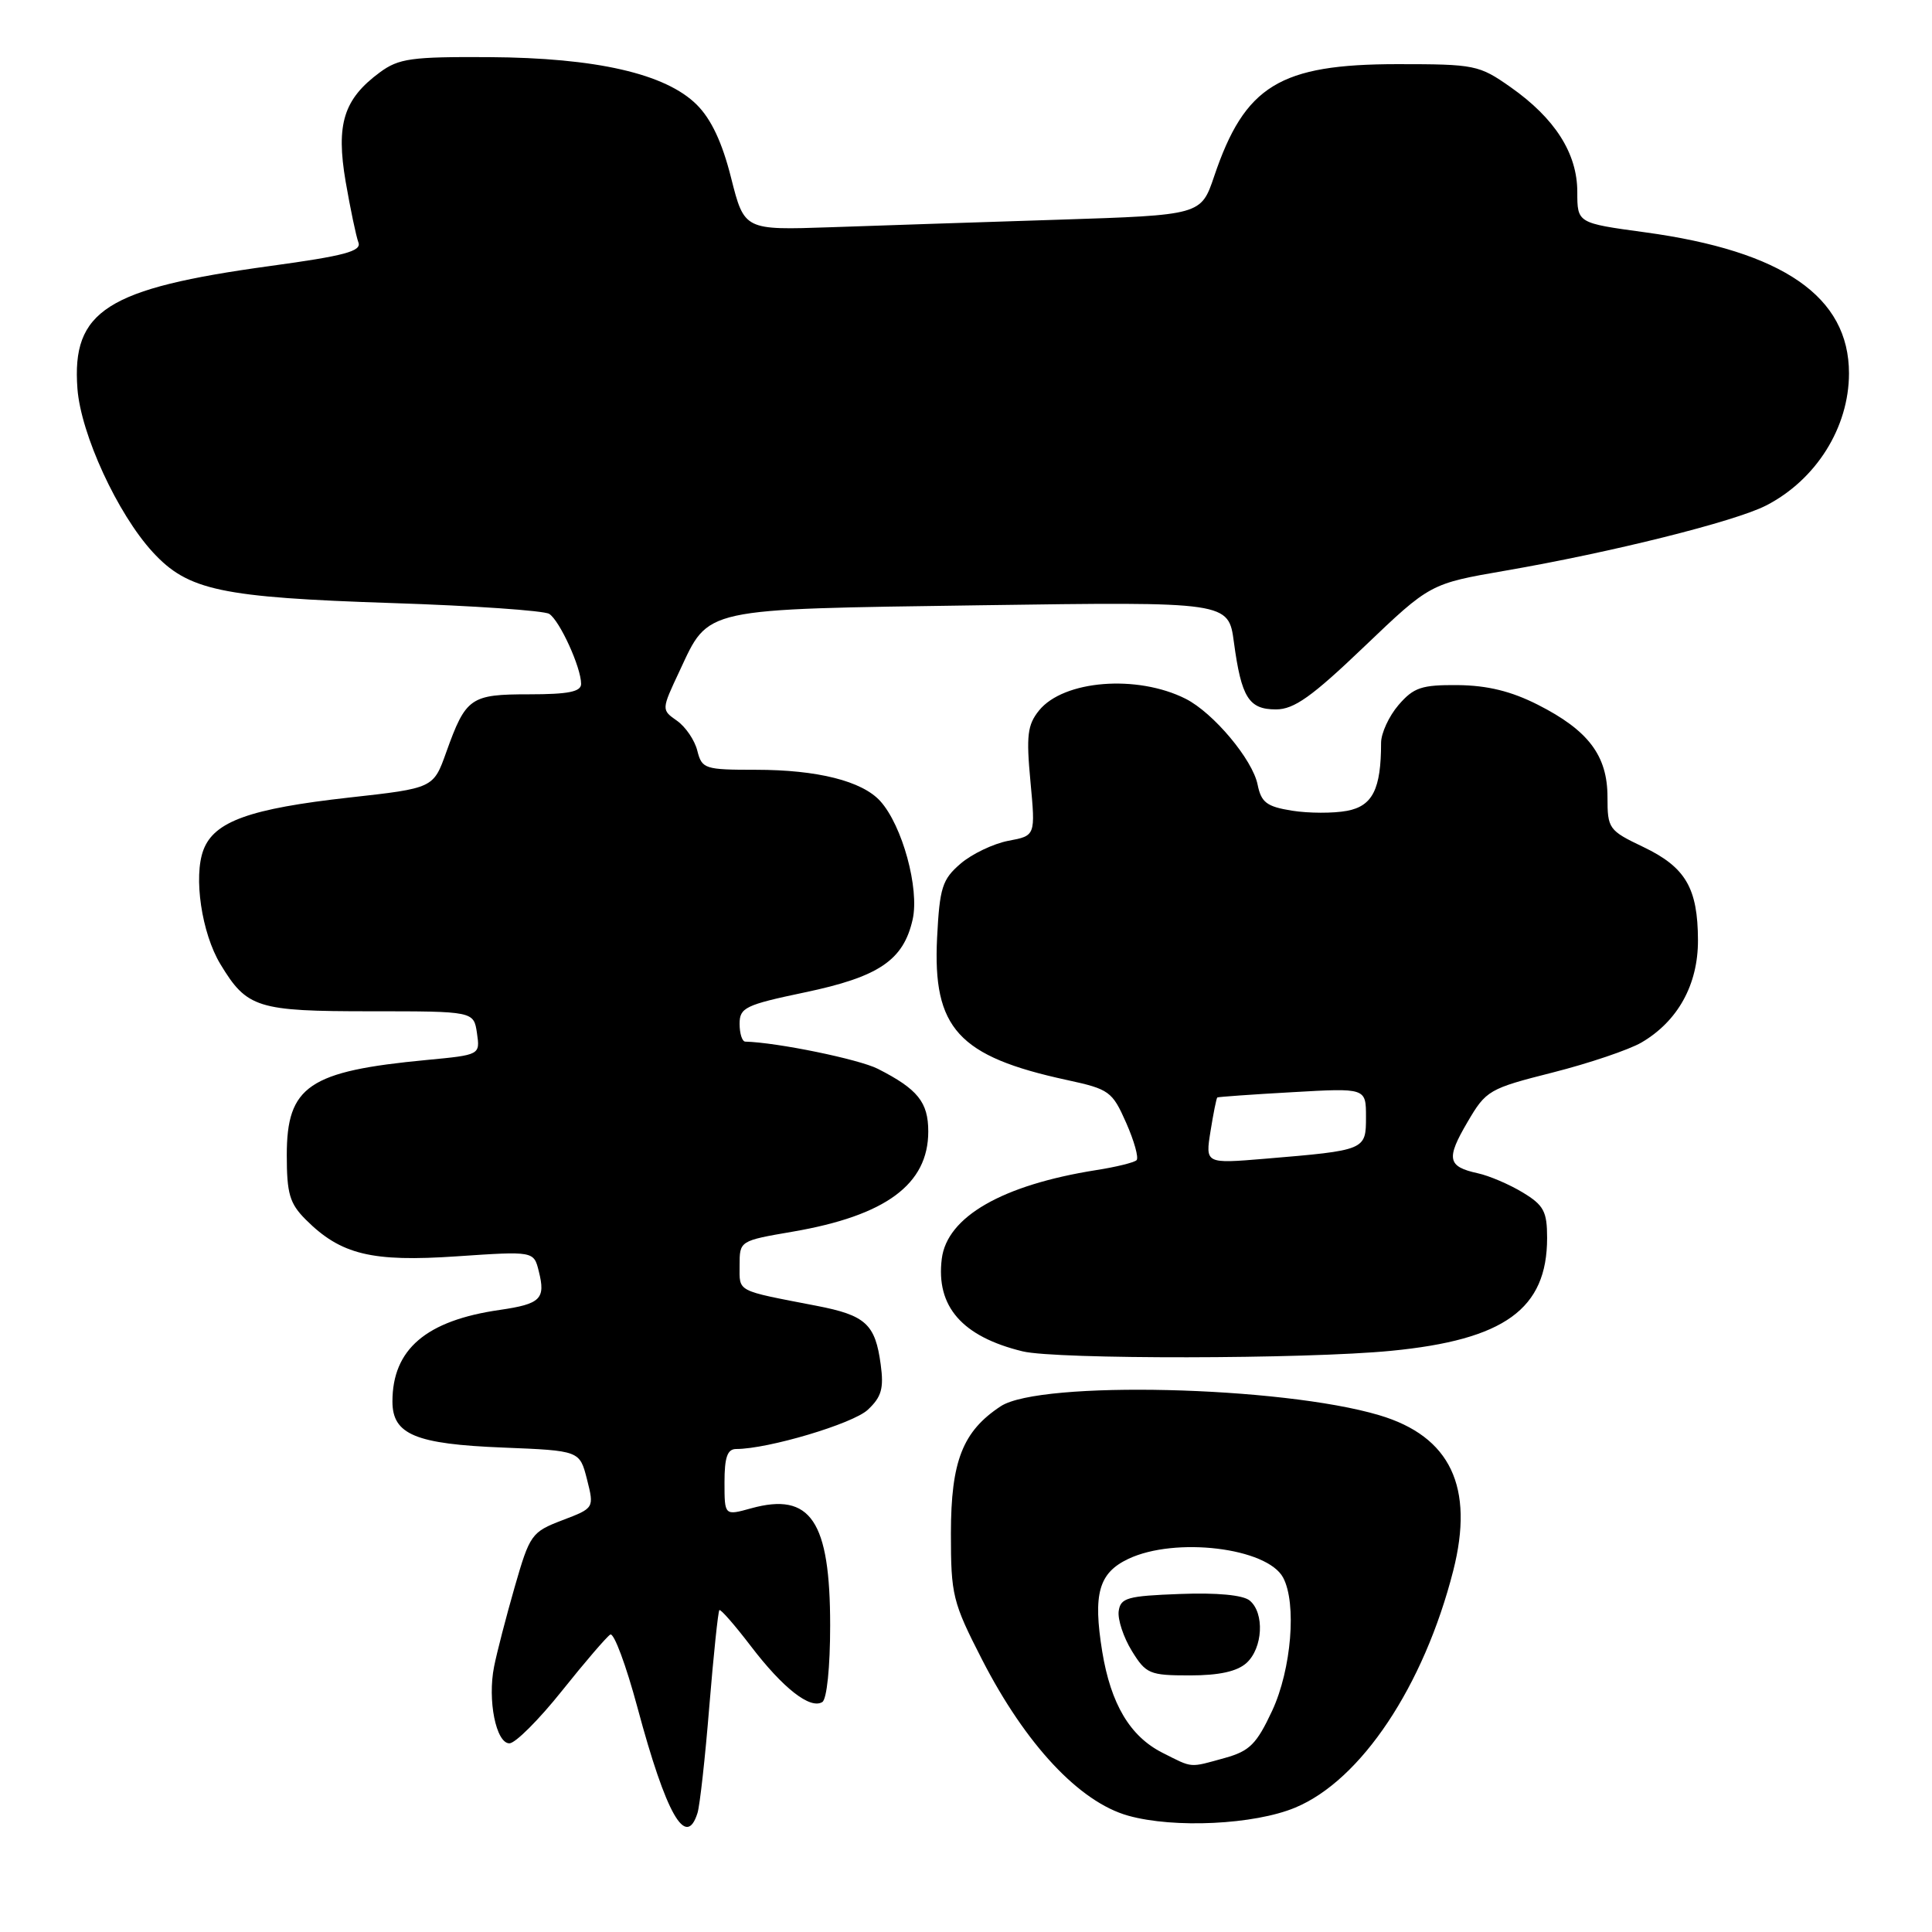 <?xml version="1.0" encoding="UTF-8" standalone="no"?>
<!DOCTYPE svg PUBLIC "-//W3C//DTD SVG 1.1//EN" "http://www.w3.org/Graphics/SVG/1.1/DTD/svg11.dtd" >
<svg xmlns="http://www.w3.org/2000/svg" xmlns:xlink="http://www.w3.org/1999/xlink" version="1.1" viewBox="0 0 256 256">
 <g >
 <path fill="currentColor"
d=" M 92.42 240.24 C 92.73 239.28 93.44 232.90 93.99 226.07 C 94.55 219.25 95.15 213.52 95.32 213.35 C 95.48 213.18 97.36 215.33 99.49 218.12 C 103.75 223.70 107.35 226.52 108.96 225.53 C 109.56 225.15 110.00 220.91 110.00 215.39 C 110.00 201.51 107.42 197.68 99.53 199.86 C 96.00 200.84 96.00 200.84 96.00 196.42 C 96.00 193.09 96.38 192.00 97.55 192.00 C 101.77 192.00 112.99 188.66 114.98 186.81 C 116.80 185.11 117.13 183.98 116.70 180.82 C 115.98 175.44 114.71 174.28 108.17 173.02 C 97.42 170.94 98.00 171.25 98.00 167.68 C 98.00 164.41 98.00 164.41 105.05 163.20 C 117.37 161.08 123.00 156.93 123.00 149.93 C 123.00 146.04 121.60 144.31 116.31 141.62 C 113.79 140.35 102.99 138.13 98.75 138.02 C 98.34 138.01 98.00 136.95 98.00 135.66 C 98.00 133.52 98.76 133.15 106.62 131.50 C 116.46 129.44 119.71 127.24 120.93 121.84 C 121.85 117.74 119.56 109.38 116.64 106.15 C 114.23 103.49 108.31 102.00 100.15 102.00 C 93.38 102.00 93.01 101.88 92.40 99.48 C 92.06 98.09 90.84 96.30 89.70 95.50 C 87.63 94.05 87.63 94.05 90.05 88.90 C 94.00 80.46 92.72 80.74 129.96 80.20 C 162.78 79.73 162.78 79.73 163.50 85.11 C 164.49 92.43 165.47 94.00 169.07 94.00 C 171.47 94.00 173.83 92.32 180.78 85.67 C 189.50 77.34 189.50 77.34 199.50 75.61 C 213.52 73.19 229.86 69.11 234.00 66.99 C 240.64 63.59 245.00 56.64 245.00 49.47 C 245.00 39.31 236.26 33.27 217.96 30.78 C 209.00 29.56 209.00 29.56 209.00 25.43 C 209.00 20.32 206.04 15.68 200.15 11.54 C 195.98 8.61 195.42 8.50 185.16 8.50 C 169.57 8.51 164.94 11.34 160.88 23.37 C 159.14 28.50 159.14 28.50 140.32 29.11 C 129.97 29.44 116.35 29.89 110.07 30.11 C 98.63 30.50 98.63 30.50 96.88 23.59 C 95.70 18.88 94.24 15.78 92.32 13.87 C 88.19 9.76 79.00 7.66 64.83 7.57 C 54.50 7.51 52.84 7.74 50.33 9.59 C 45.53 13.13 44.50 16.45 45.80 24.07 C 46.43 27.70 47.19 31.33 47.49 32.12 C 47.94 33.29 45.65 33.90 35.77 35.25 C 14.12 38.22 9.49 41.17 10.26 51.50 C 10.72 57.54 15.57 68.08 20.24 73.16 C 24.91 78.24 29.25 79.16 52.00 79.91 C 62.73 80.26 72.07 80.91 72.77 81.34 C 74.16 82.22 77.00 88.44 77.00 90.62 C 77.00 91.66 75.30 92.00 70.12 92.00 C 62.33 92.00 61.73 92.42 59.13 99.67 C 57.43 104.44 57.43 104.44 46.27 105.68 C 33.10 107.15 28.39 108.84 26.96 112.61 C 25.61 116.15 26.72 123.65 29.20 127.75 C 32.72 133.58 34.07 134.00 49.11 134.00 C 62.77 134.00 62.77 134.00 63.20 136.89 C 63.62 139.78 63.62 139.78 56.56 140.45 C 40.91 141.93 38.00 143.91 38.00 153.05 C 38.00 158.17 38.38 159.47 40.51 161.60 C 45.16 166.25 49.25 167.24 60.53 166.47 C 70.73 165.78 70.73 165.78 71.39 168.44 C 72.32 172.12 71.64 172.78 66.23 173.57 C 56.47 174.97 52.00 178.78 52.00 185.71 C 52.00 190.08 55.05 191.35 66.66 191.81 C 76.81 192.22 76.81 192.22 77.78 196.02 C 78.74 199.83 78.74 199.83 74.51 201.44 C 70.43 203.00 70.20 203.33 68.20 210.28 C 67.06 214.25 65.83 219.00 65.47 220.83 C 64.58 225.28 65.73 231.00 67.50 231.00 C 68.28 231.00 71.40 227.88 74.45 224.06 C 77.49 220.25 80.38 216.89 80.86 216.59 C 81.34 216.29 82.96 220.65 84.47 226.27 C 88.27 240.43 90.90 245.05 92.42 240.24 Z  M 171.62 239.52 C 180.35 235.89 188.66 223.42 192.56 208.13 C 195.38 197.03 192.19 190.32 182.75 187.52 C 169.77 183.66 137.84 182.91 132.61 186.33 C 127.56 189.65 126.01 193.60 126.00 203.17 C 126.00 211.37 126.22 212.28 130.13 219.91 C 135.91 231.17 143.04 238.79 149.50 240.59 C 155.57 242.29 166.20 241.78 171.62 239.52 Z  M 184.33 178.99 C 199.36 177.53 205.00 173.45 205.00 164.03 C 205.00 160.53 204.56 159.70 201.79 158.02 C 200.03 156.95 197.33 155.79 195.80 155.46 C 191.80 154.58 191.59 153.55 194.45 148.68 C 196.91 144.47 197.30 144.25 205.75 142.11 C 210.56 140.89 215.85 139.10 217.50 138.14 C 222.32 135.32 225.00 130.48 224.99 124.60 C 224.97 117.67 223.35 114.91 217.75 112.23 C 213.16 110.04 213.00 109.81 213.00 105.62 C 213.00 100.13 210.48 96.78 203.77 93.38 C 200.24 91.59 197.08 90.82 193.18 90.78 C 188.36 90.74 187.32 91.09 185.31 93.42 C 184.04 94.90 183.00 97.16 183.00 98.43 C 183.00 104.56 181.88 106.80 178.49 107.44 C 176.68 107.78 173.40 107.77 171.20 107.42 C 167.84 106.88 167.12 106.33 166.64 103.97 C 165.98 100.65 160.77 94.44 157.10 92.59 C 150.66 89.35 140.93 90.13 137.68 94.14 C 136.14 96.05 135.97 97.47 136.54 103.56 C 137.21 110.74 137.21 110.74 133.61 111.41 C 131.63 111.79 128.78 113.15 127.28 114.44 C 124.85 116.53 124.51 117.60 124.17 124.24 C 123.57 136.26 126.97 139.99 141.39 143.11 C 146.98 144.32 147.38 144.61 149.22 148.77 C 150.29 151.19 150.91 153.42 150.60 153.73 C 150.29 154.04 147.87 154.64 145.22 155.05 C 132.81 157.02 125.48 161.23 124.79 166.80 C 124.00 173.12 127.49 177.11 135.50 179.06 C 139.93 180.14 172.99 180.10 184.33 178.99 Z  M 154.03 232.25 C 149.74 230.08 147.19 225.80 146.05 218.84 C 144.81 211.18 145.59 208.42 149.51 206.56 C 155.73 203.61 167.90 205.08 170.02 209.04 C 171.84 212.44 171.12 221.20 168.57 226.68 C 166.51 231.09 165.59 232.02 162.33 232.93 C 157.52 234.26 158.12 234.31 154.03 232.25 Z  M 165.17 220.35 C 167.34 218.38 167.58 213.72 165.59 212.08 C 164.71 211.35 161.27 211.02 156.34 211.21 C 149.37 211.47 148.47 211.72 148.23 213.50 C 148.09 214.60 148.87 216.96 149.97 218.75 C 151.85 221.80 152.32 222.00 157.66 222.00 C 161.54 222.00 163.92 221.48 165.17 220.35 Z  M 160.40 149.89 C 160.78 147.52 161.18 145.51 161.30 145.42 C 161.41 145.34 165.89 145.02 171.25 144.72 C 181.00 144.16 181.00 144.16 181.00 148.00 C 181.00 152.41 180.97 152.42 167.61 153.54 C 159.71 154.20 159.71 154.20 160.40 149.89 Z "/>
</g>
</svg>